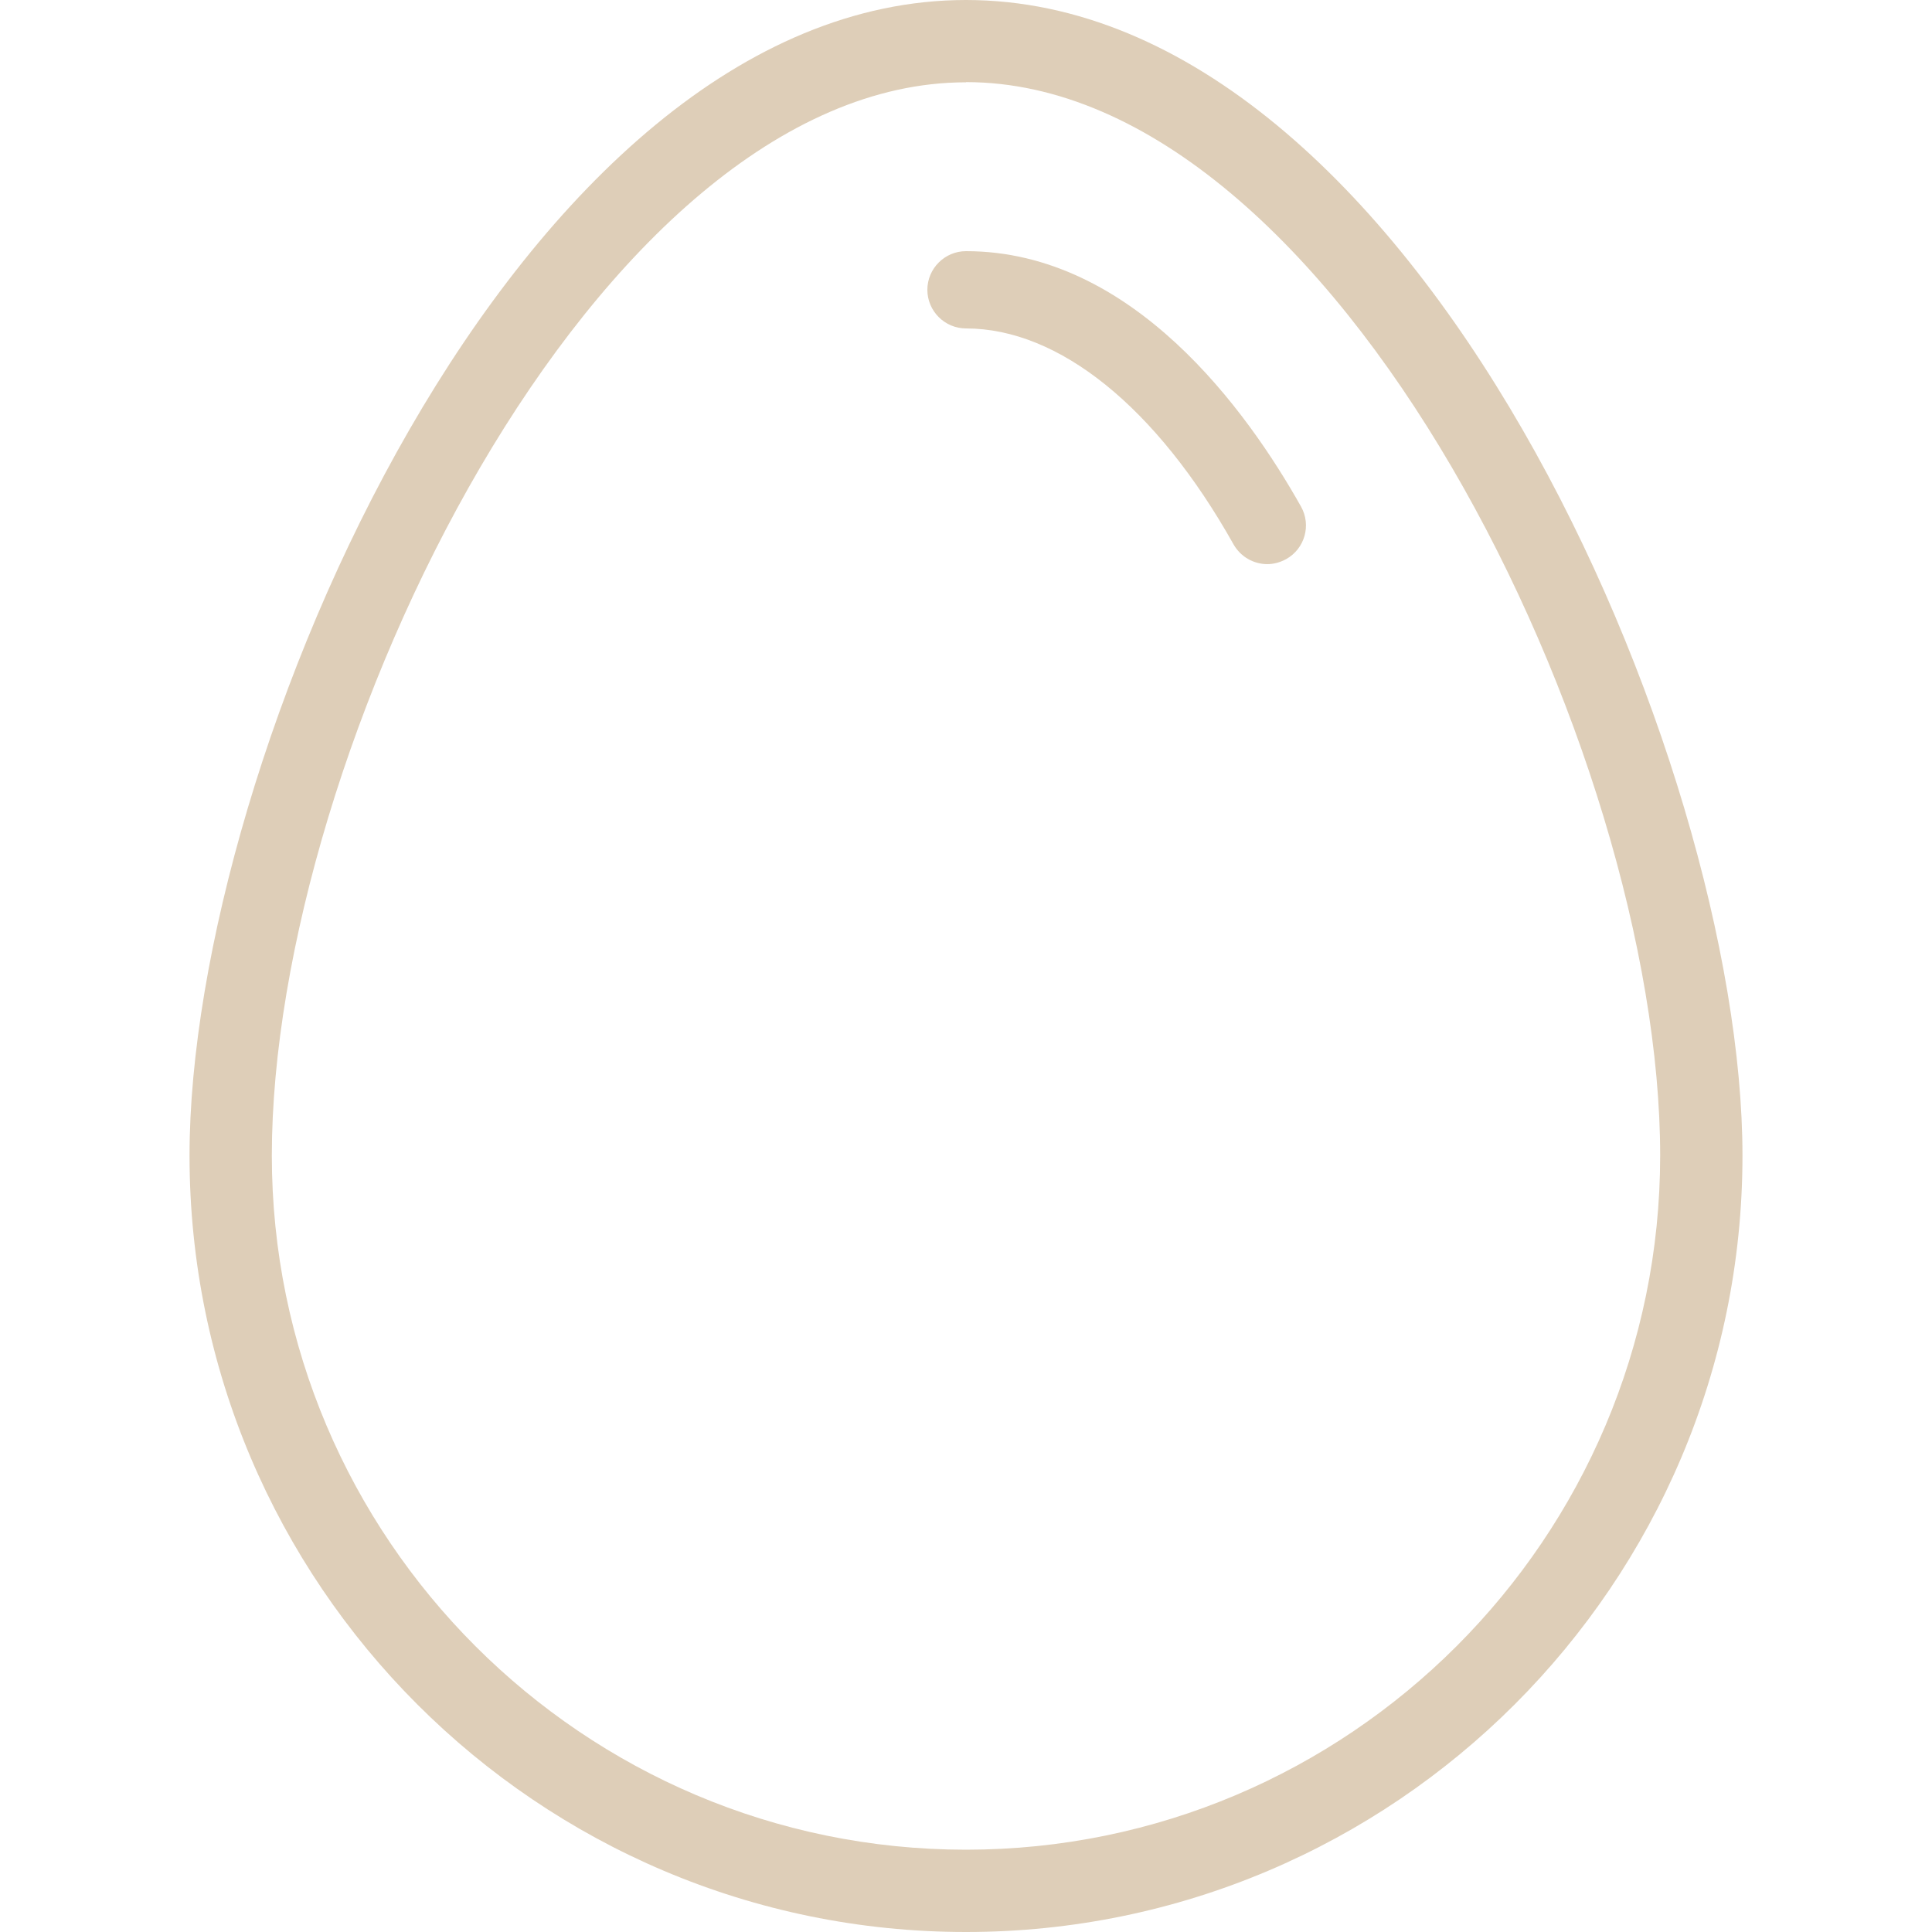 <?xml version="1.0" encoding="UTF-8"?>
<svg id="Layer_1" data-name="Layer 1" xmlns="http://www.w3.org/2000/svg" xmlns:xlink="http://www.w3.org/1999/xlink" viewBox="0 0 100 100">
  <defs>
    <style>
      .cls-1 {
        fill: #deceb8;
      }
    </style>
    <symbol id="Egg_Icon_Dark" viewBox="0 0 80.38 100">
      <g>
        <path class="cls-1" d="m40.19,100C18.03,100,0,81.97,0,59.81,0,39.34,16.97,0,40.19,0s40.19,39.34,40.19,59.81c0,22.16-18.03,40.19-40.19,40.19Zm0-95.74C21.05,4.26,4.26,38.88,4.26,59.81c0,19.81,16.12,35.93,35.93,35.93s35.93-16.12,35.93-35.93c0-20.93-16.79-55.56-35.93-55.56Z"/>
        <path class="cls-1" d="m55.79,29.2c-.7,0-1.38-.37-1.75-1.02-3.99-7.11-9.04-11.18-13.85-11.18-1.1,0-2-.9-2-2s.9-2,2-2c8.63,0,14.57,8.29,17.34,13.22.54.96.2,2.18-.77,2.72-.31.17-.65.26-.98.26Z"/>
      </g>
    </symbol>
  </defs>
  <use width="80.38" height="100" transform="translate(9.81)" xlink:href="#Egg_Icon_Dark"/>
</svg>